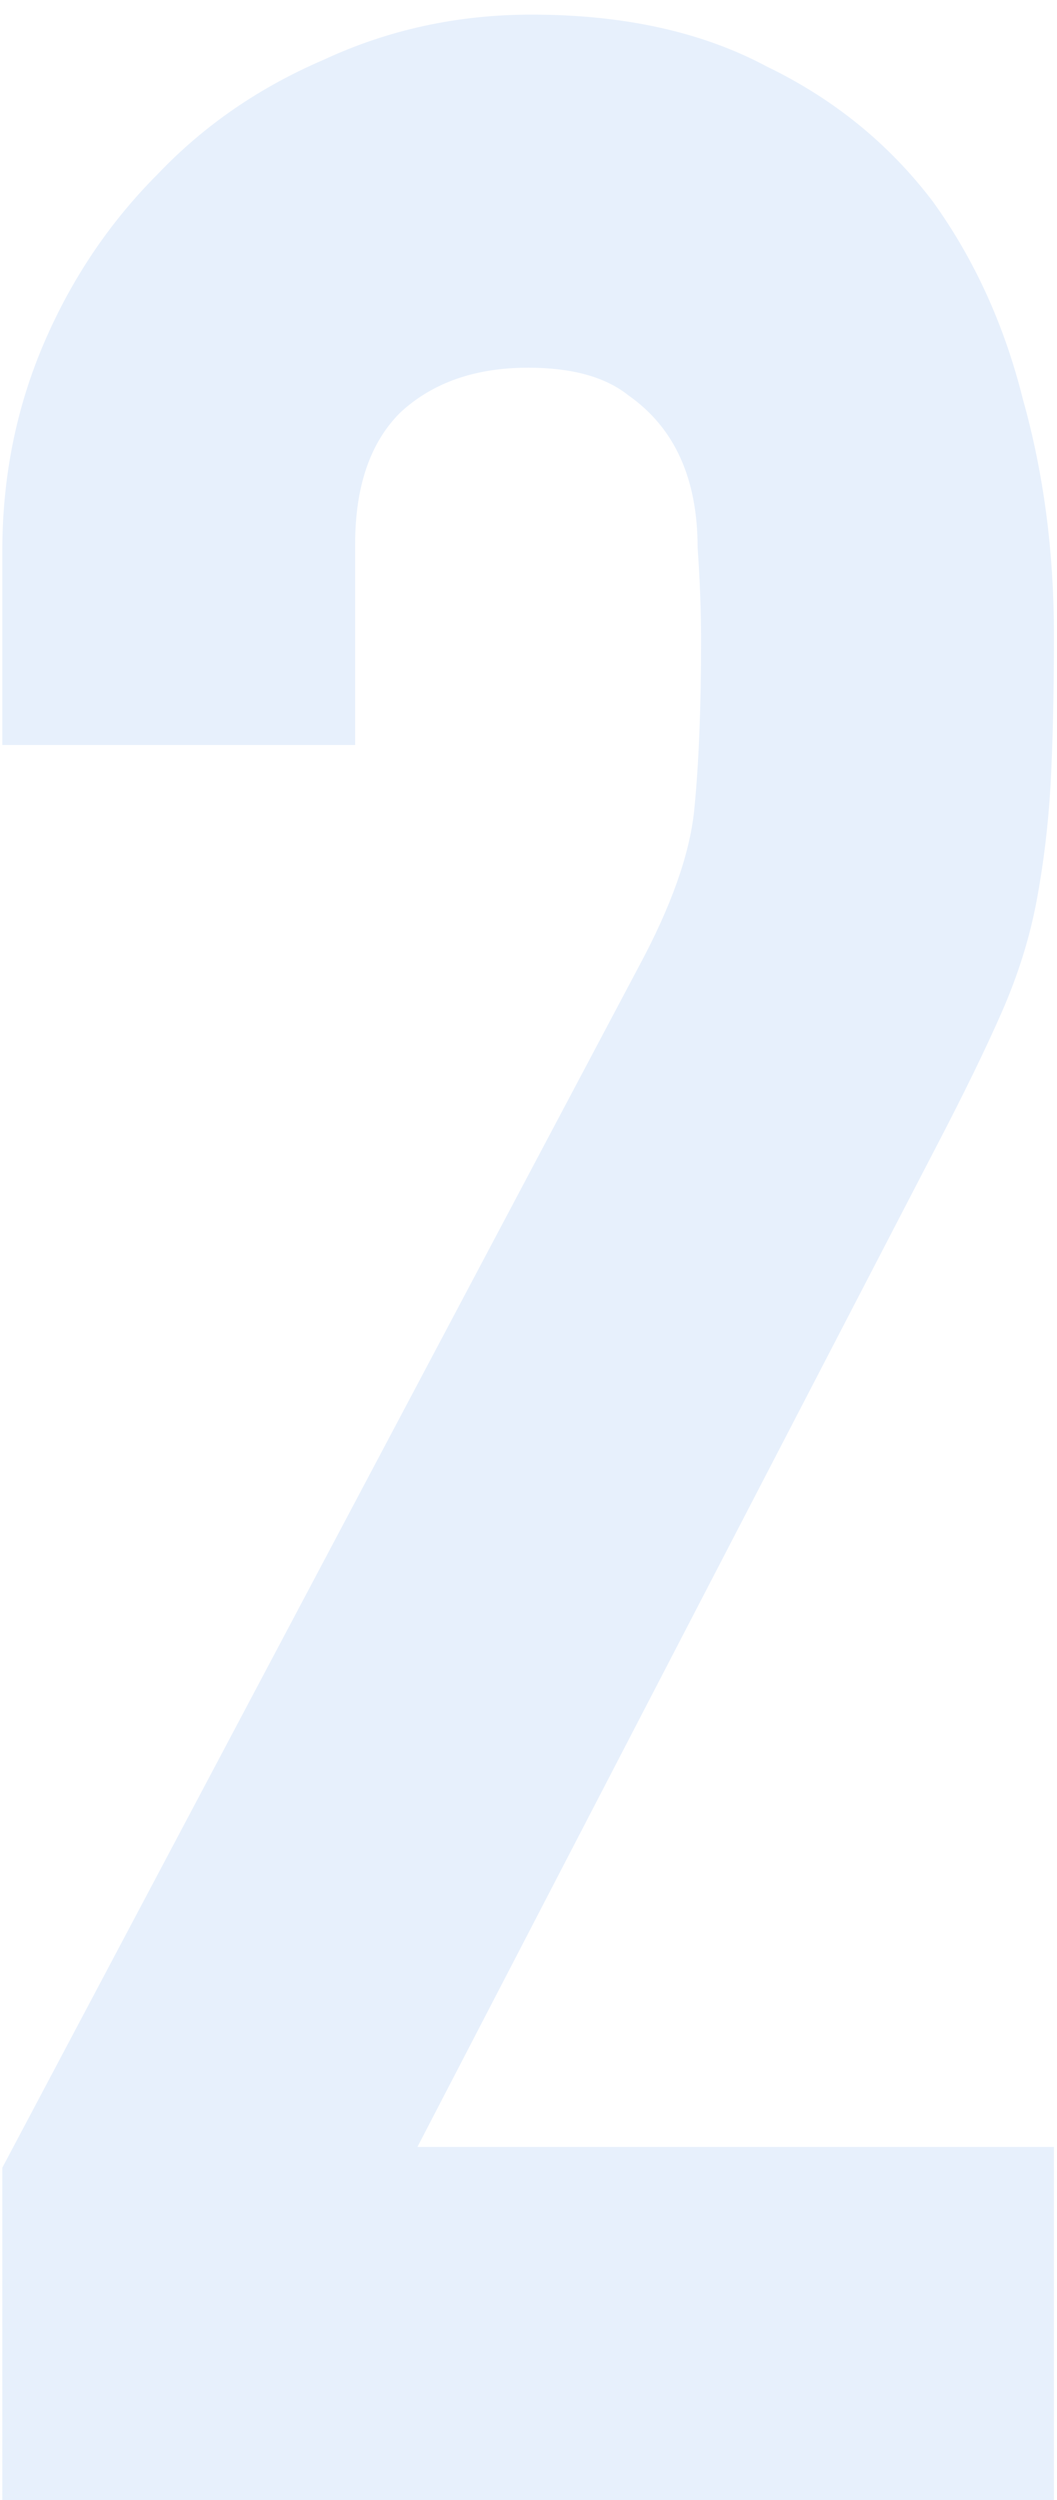 <svg xmlns="http://www.w3.org/2000/svg" width="55" height="130" fill="none"><path fill="#2D78E8" fill-opacity=".11" d="M.12 130v-17.28l33.12-62.46c1.68-3.12 2.64-5.82 2.88-8.1.24-2.4.36-5.34.36-8.82 0-1.56-.06-3.18-.18-4.86 0-1.8-.3-3.36-.9-4.68-.6-1.32-1.5-2.4-2.7-3.24-1.2-.96-2.94-1.44-5.22-1.44-2.76 0-4.98.78-6.66 2.34-1.56 1.56-2.34 3.84-2.34 6.84v10.44H.12V28.66c0-3.84.72-7.44 2.16-10.8 1.44-3.36 3.42-6.3 5.94-8.82 2.4-2.52 5.28-4.5 8.64-5.94C20.22 1.54 23.82.76 27.66.76c4.8 0 8.88.9 12.24 2.7 3.48 1.68 6.36 4.02 8.64 7.02 2.16 3 3.72 6.42 4.68 10.26 1.08 3.84 1.62 7.92 1.62 12.24 0 3.12-.06 5.76-.18 7.92-.12 2.04-.36 4.02-.72 5.94-.36 1.92-.96 3.84-1.8 5.76-.84 1.92-1.98 4.26-3.42 7.02l-27 52.02h33.12V130H.12Z"/></svg>